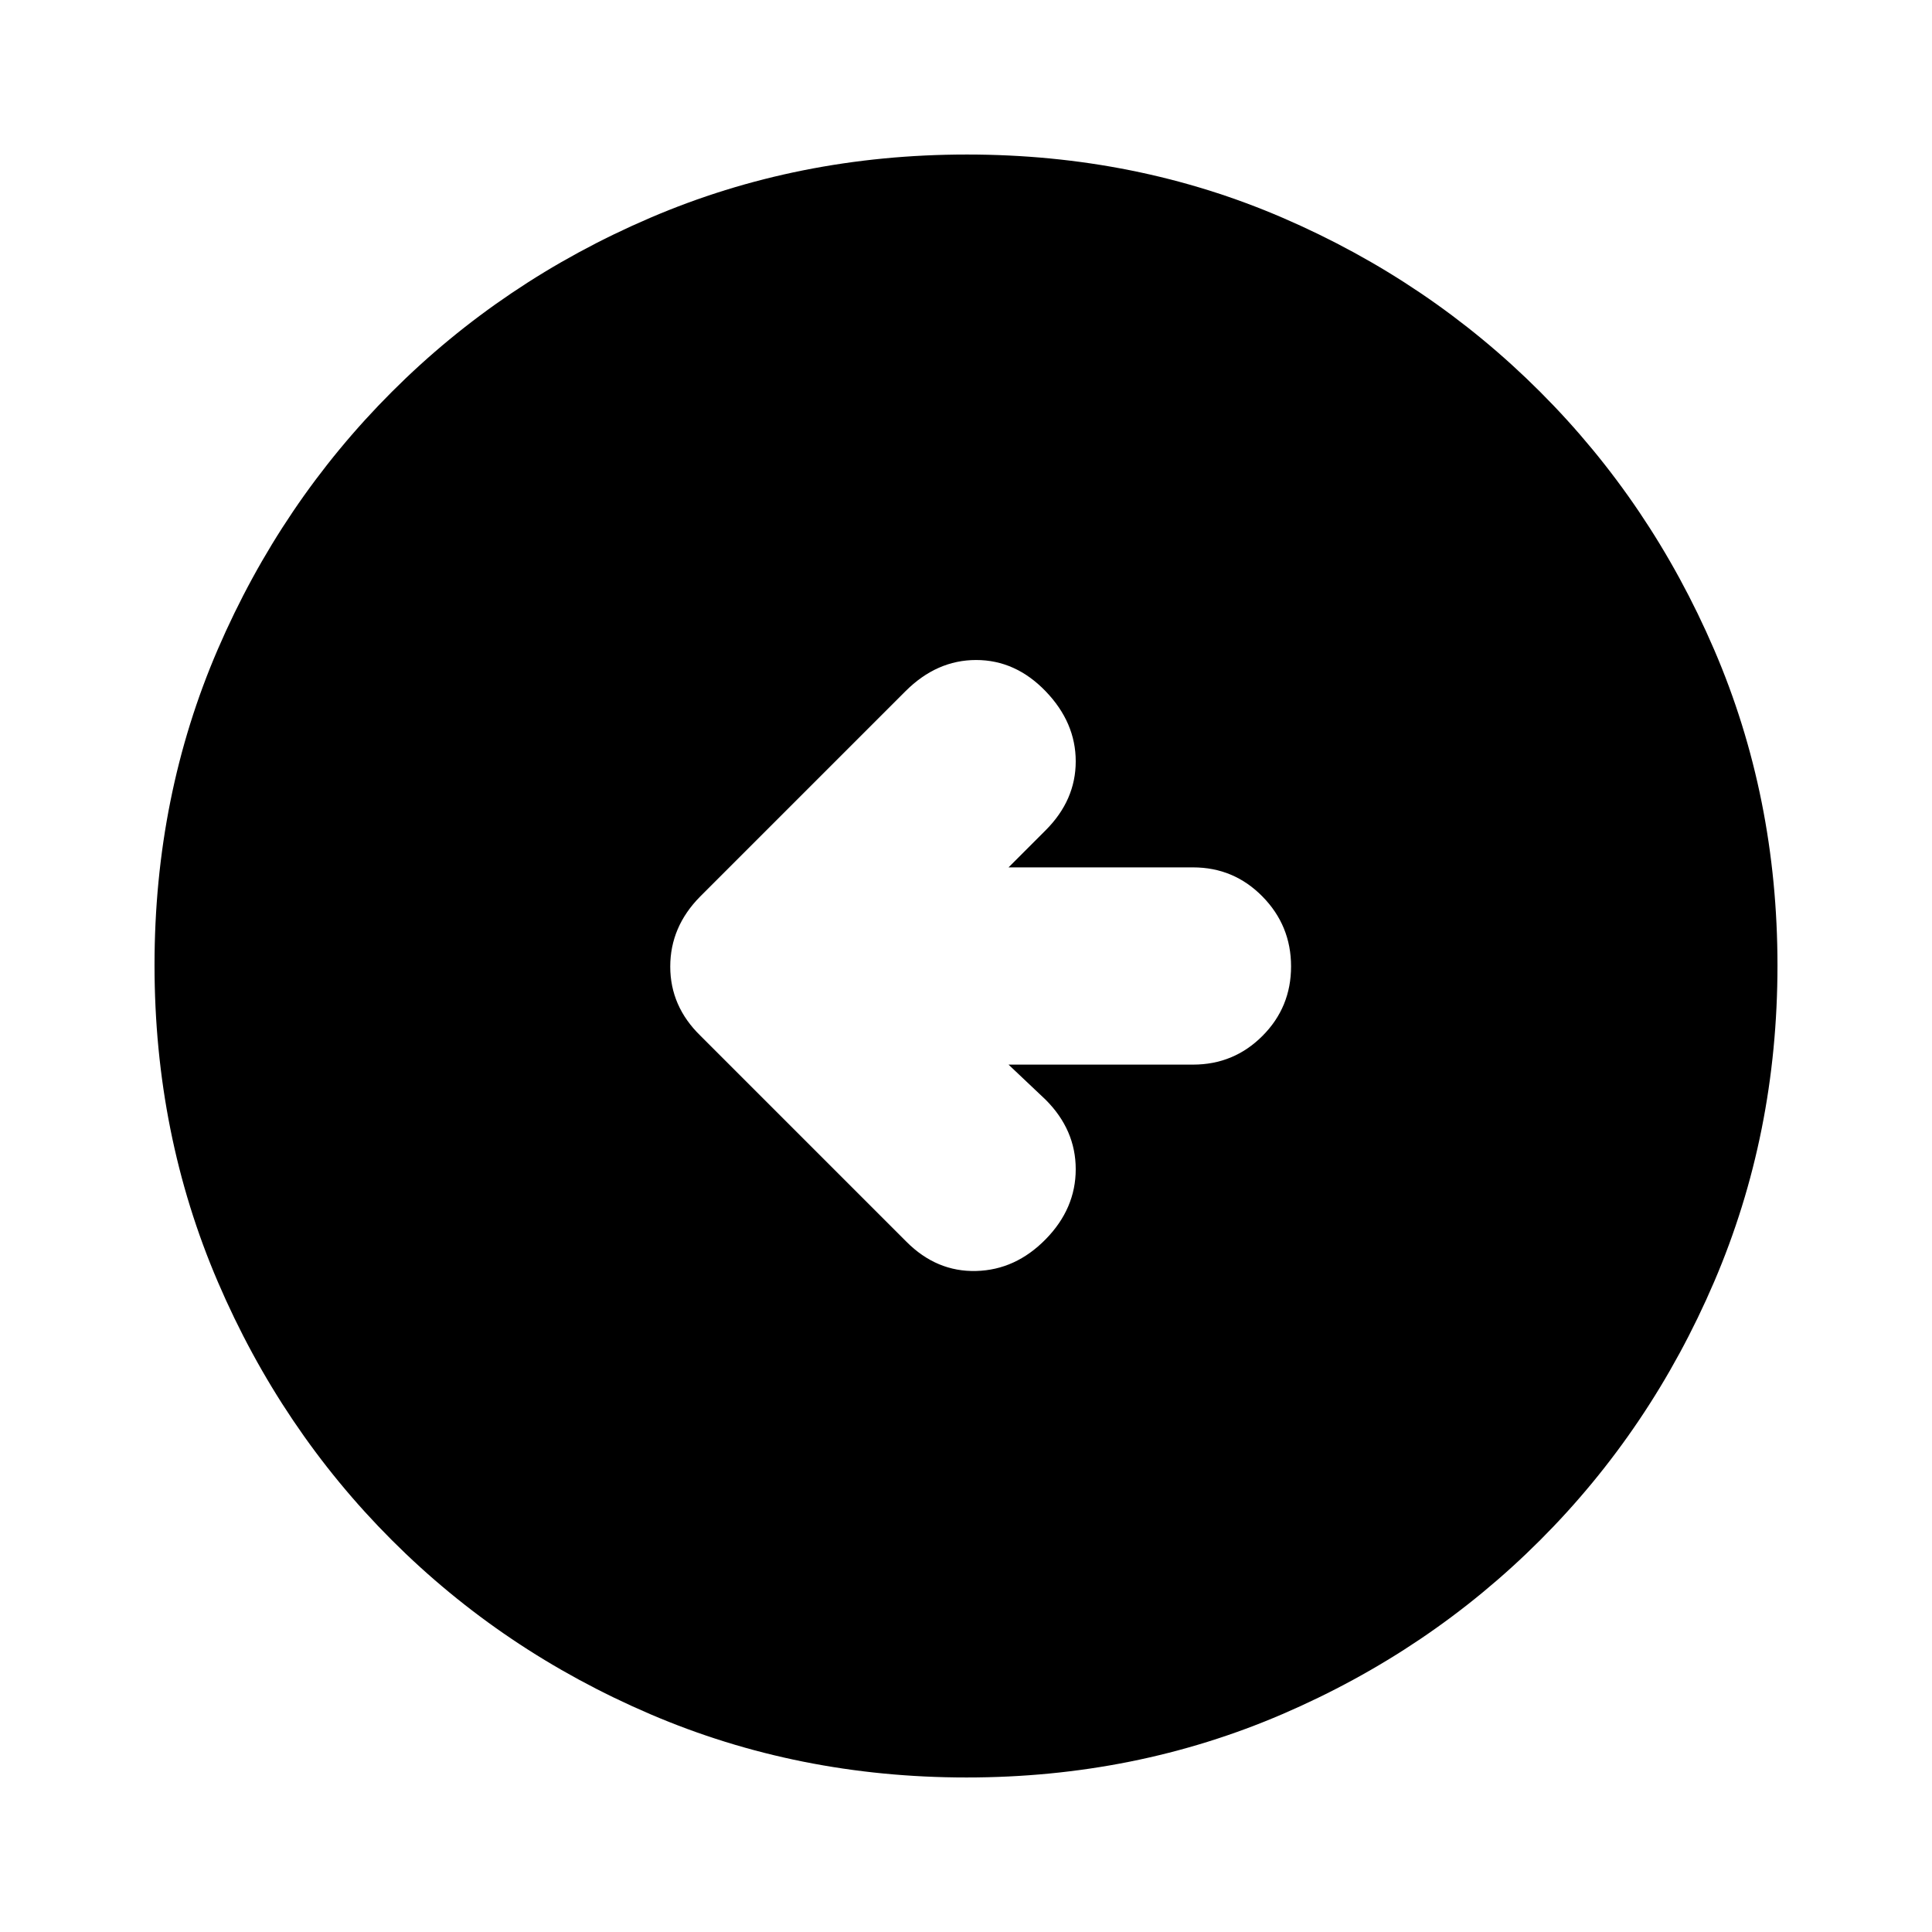 <svg xmlns="http://www.w3.org/2000/svg" height="20" viewBox="0 -960 960 960" width="20"><path d="M501.132-430.999h91.676q20.265 0 34.49-14.247 14.225-14.246 14.225-34.543 0-20.298-14.225-34.755-14.225-14.457-34.49-14.457h-91.676l18.434-18.434q14.957-14.956 14.957-34.261 0-19.305-14.957-34.827-14.957-15.522-34.544-15.522-19.587 0-35.109 15.522L347.861-514.471q-14.818 15.024-14.818 34.756 0 19.731 14.956 34.324l102.479 102.479q14.957 14.957 34.544 14.457 19.587-.5 34.544-15.74 14.957-15.239 14.957-34.826 0-19.588-14.957-34.544l-18.434-17.434ZM480.276-76.782q-83.798 0-157.182-31.46-73.385-31.46-128.388-86.464-55.004-55.003-86.464-128.346t-31.46-157.406q0-84.064 31.46-156.948 31.46-72.885 86.464-127.888 55.003-55.004 128.346-86.464t157.406-31.46q84.064 0 156.948 31.46 72.885 31.46 127.888 86.464 55.004 55.003 86.464 128.112t31.46 156.906q0 83.798-31.46 157.182-31.46 73.385-86.464 128.388-55.003 55.004-128.112 86.464t-156.906 31.46Z"/></svg>